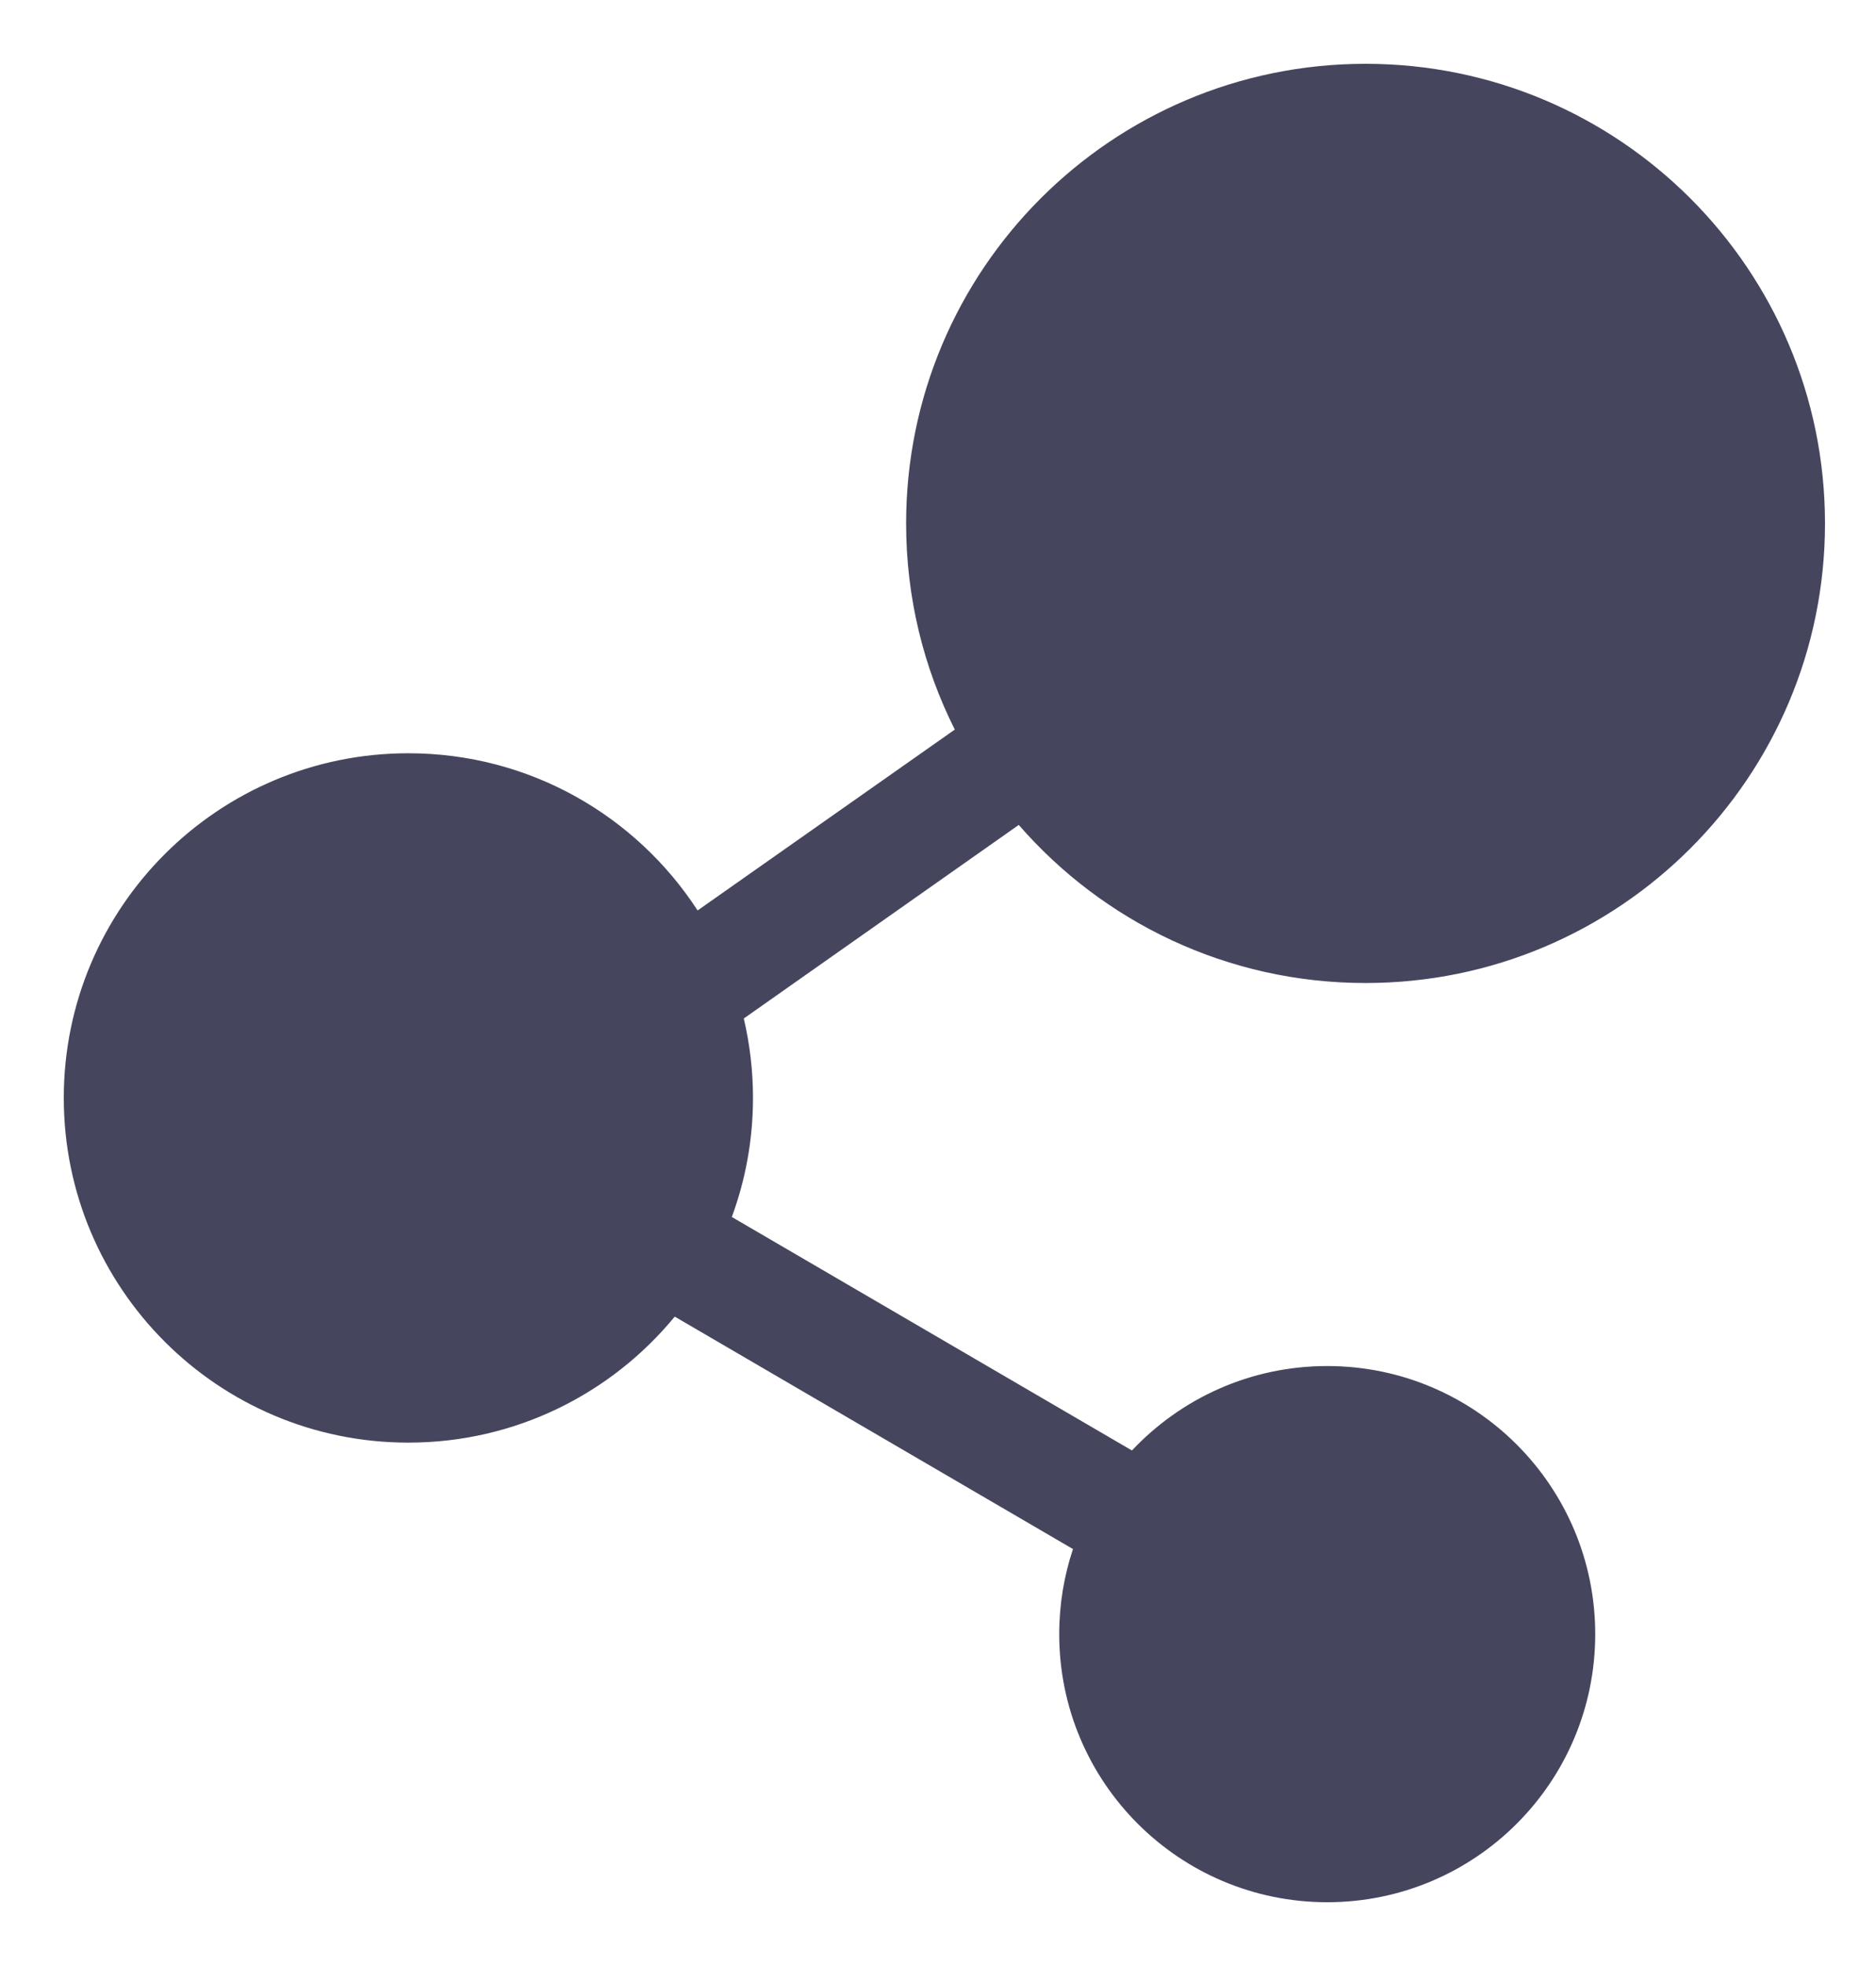 <svg width="21" height="22" viewBox="0 0 21 22" fill="none" xmlns="http://www.w3.org/2000/svg">
<path d="M15.286 11C18.126 11 20.429 8.697 20.429 5.857C20.429 3.017 18.126 0.714 15.286 0.714C12.445 0.714 10.143 3.017 10.143 5.857C10.143 6.686 10.339 7.47 10.688 8.164L7.809 10.188C7.121 9.129 5.928 8.429 4.571 8.429C2.441 8.429 0.714 10.155 0.714 12.286C0.714 14.416 2.441 16.143 4.571 16.143C5.772 16.143 6.845 15.594 7.553 14.733L12.011 17.334C11.911 17.633 11.857 17.953 11.857 18.286C11.857 19.943 13.2 21.286 14.857 21.286C16.514 21.286 17.857 19.943 17.857 18.286C17.857 16.629 16.514 15.286 14.857 15.286C13.995 15.286 13.219 15.649 12.671 16.231L8.192 13.618C8.345 13.203 8.429 12.754 8.429 12.286C8.429 11.98 8.393 11.682 8.326 11.397L11.404 9.231C12.347 10.315 13.736 11 15.286 11Z" fill="#070928" fill-opacity="0.75"/>
</svg>
